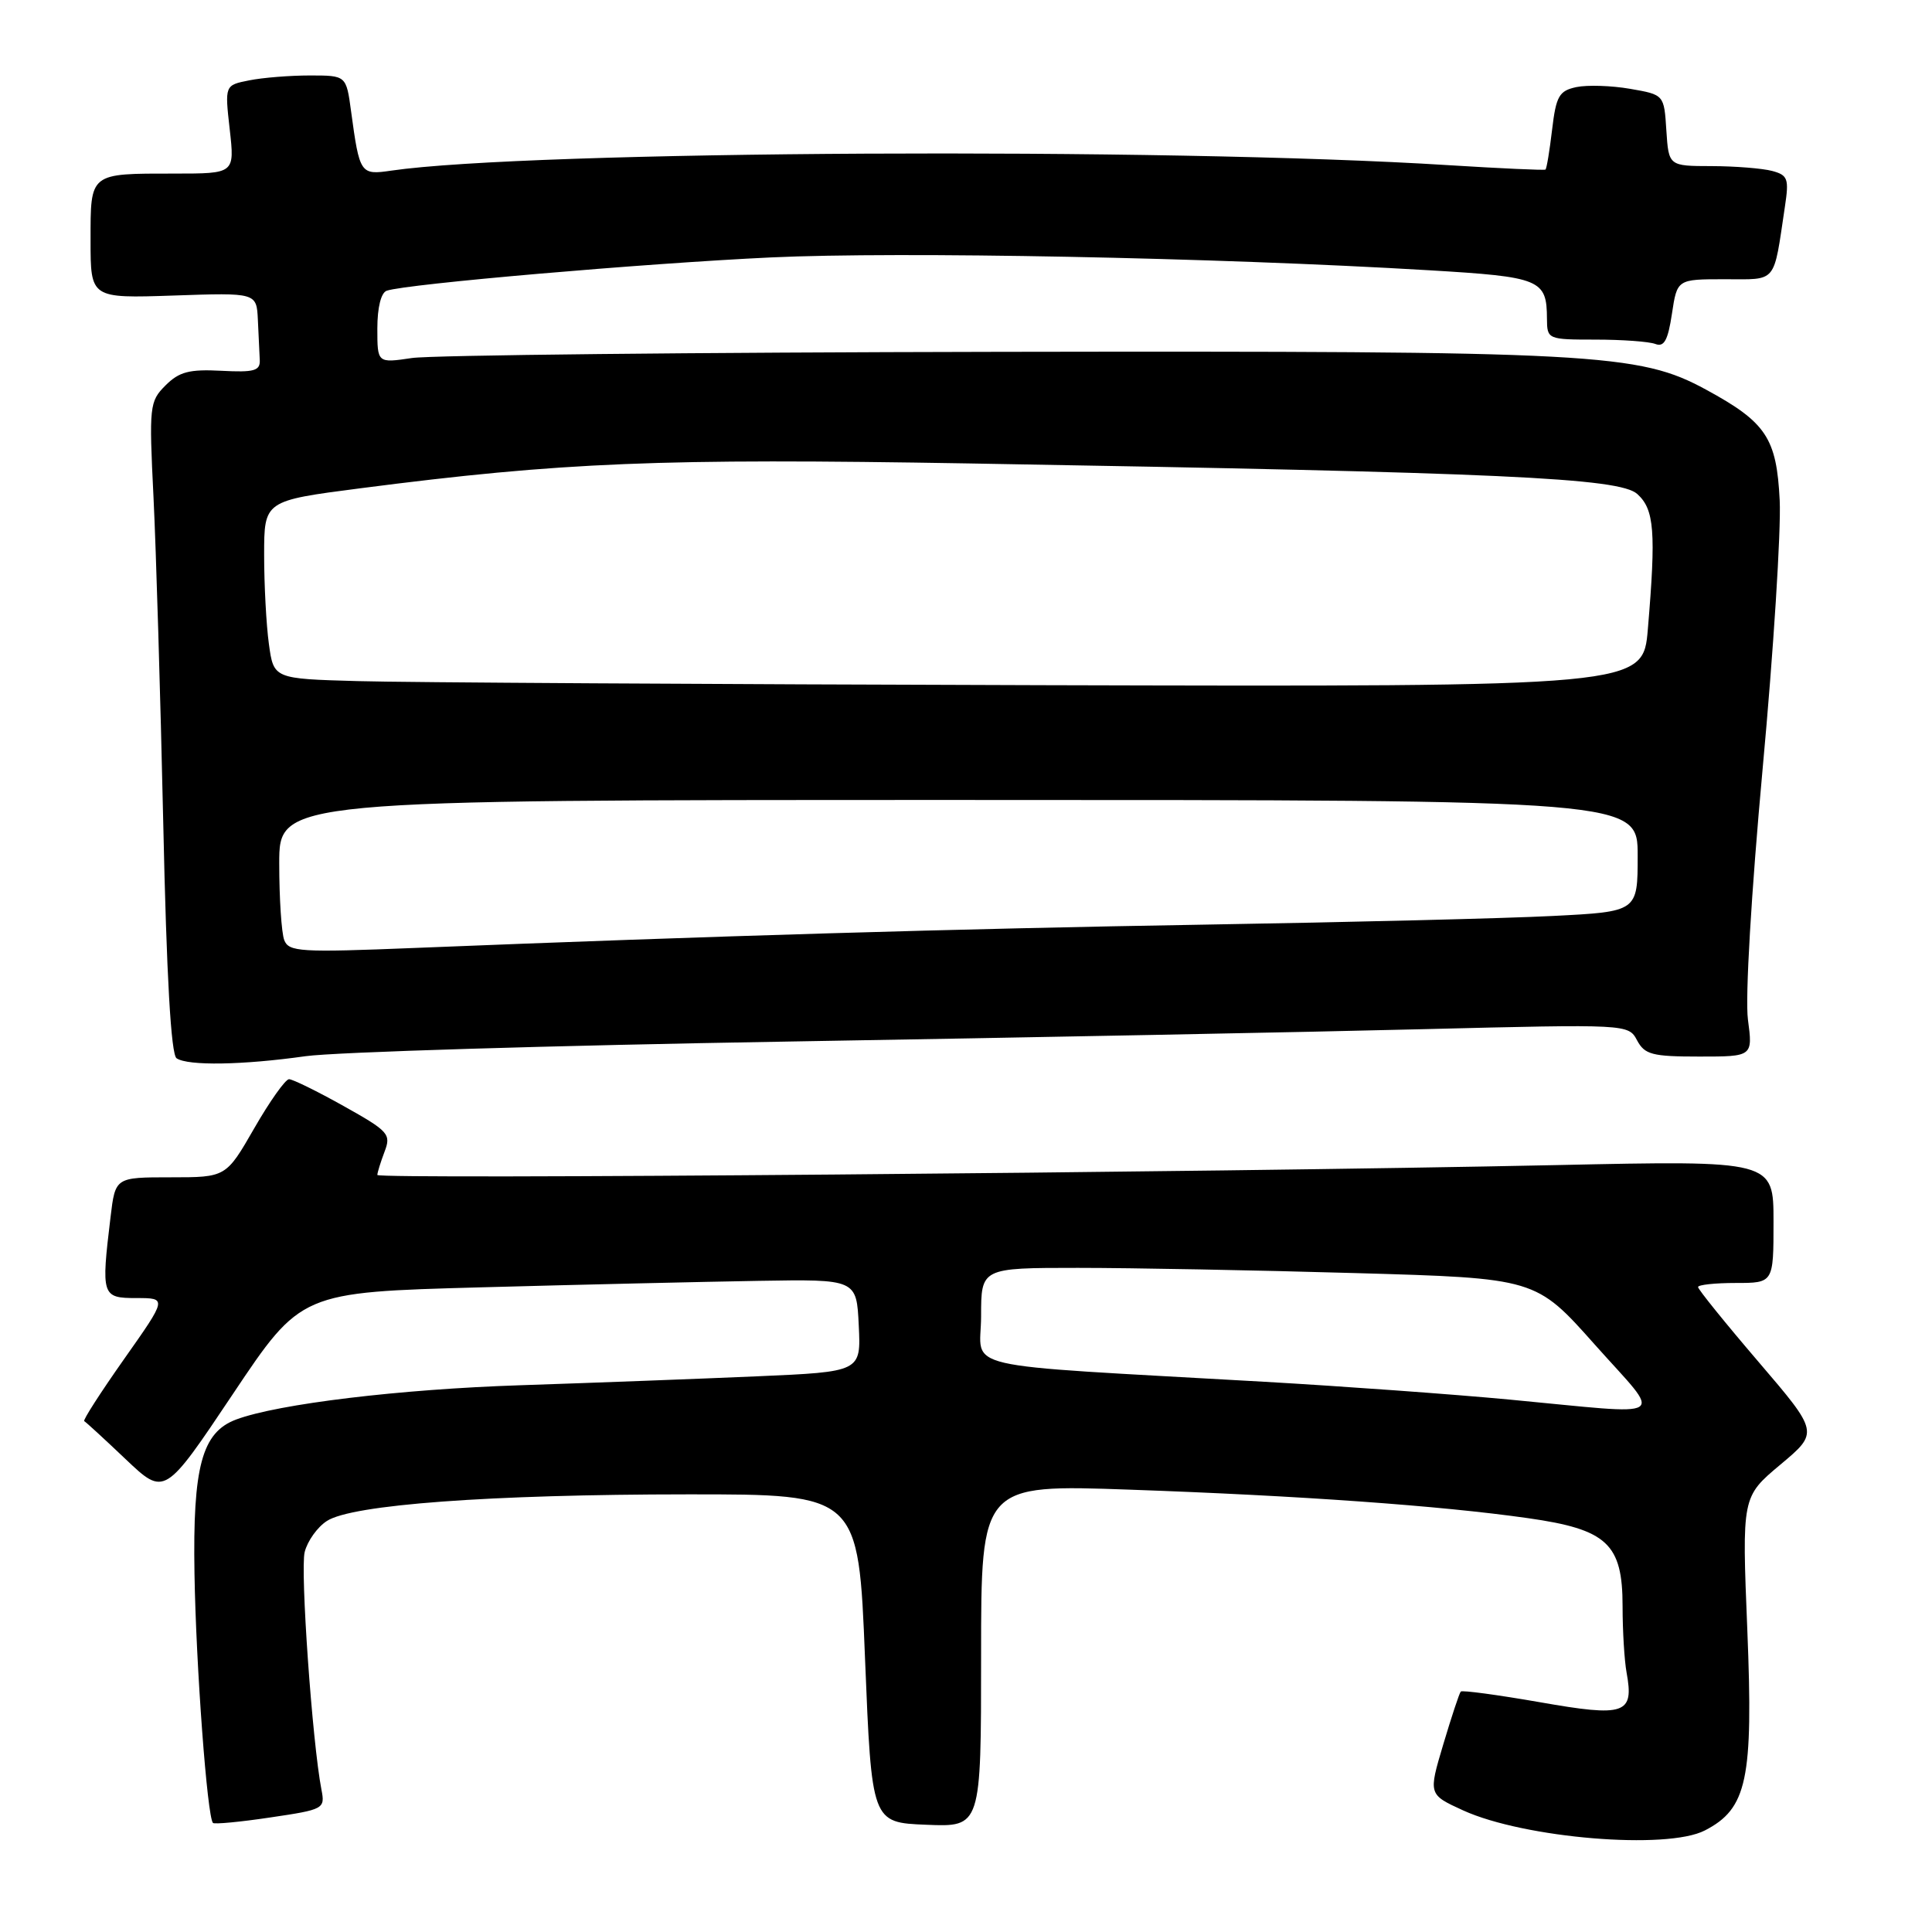 <?xml version="1.0" encoding="UTF-8" standalone="no"?>
<!DOCTYPE svg PUBLIC "-//W3C//DTD SVG 1.1//EN" "http://www.w3.org/Graphics/SVG/1.1/DTD/svg11.dtd" >
<svg xmlns="http://www.w3.org/2000/svg" xmlns:xlink="http://www.w3.org/1999/xlink" version="1.1" viewBox="0 0 256 256">
 <g >
 <path fill="currentColor"
d=" M 225.91 242.54 C 231.51 239.65 232.33 235.79 231.53 216.01 C 230.81 198.34 230.81 198.34 235.91 194.07 C 241.01 189.80 241.01 189.80 233.01 180.45 C 228.60 175.30 225.00 170.84 225.00 170.54 C 225.00 170.24 227.25 170.00 230.00 170.00 C 235.00 170.00 235.00 170.00 235.00 161.88 C 235.00 153.76 235.00 153.76 206.25 154.38 C 159.46 155.37 50.00 156.29 50.00 155.69 C 50.00 155.38 50.43 154.00 50.95 152.62 C 51.85 150.28 51.51 149.90 45.54 146.56 C 42.04 144.60 38.78 143.00 38.30 143.00 C 37.82 143.00 35.74 145.93 33.69 149.50 C 29.95 156.00 29.95 156.00 22.61 156.00 C 15.28 156.00 15.28 156.00 14.65 161.25 C 13.39 171.71 13.48 172.00 18.07 172.00 C 22.14 172.00 22.14 172.00 16.46 180.06 C 13.34 184.49 10.95 188.20 11.16 188.31 C 11.37 188.41 13.85 190.69 16.67 193.37 C 21.81 198.24 21.81 198.24 30.85 184.73 C 39.88 171.23 39.88 171.23 63.69 170.58 C 76.79 170.22 93.35 169.84 100.50 169.72 C 113.50 169.50 113.50 169.50 113.79 175.64 C 114.09 181.77 114.09 181.77 100.29 182.37 C 92.71 182.70 78.62 183.23 69.00 183.55 C 53.01 184.07 36.85 186.02 31.30 188.09 C 26.76 189.78 25.53 194.32 25.77 208.50 C 25.97 220.78 27.46 240.79 28.22 241.55 C 28.41 241.74 31.84 241.42 35.83 240.82 C 42.94 239.77 43.09 239.68 42.59 237.12 C 41.38 230.87 39.77 208.06 40.37 205.66 C 40.73 204.21 42.05 202.35 43.31 201.54 C 46.61 199.37 64.91 198.02 91.12 198.01 C 113.75 198.00 113.75 198.00 114.62 219.75 C 115.50 241.50 115.50 241.50 122.75 241.79 C 130.00 242.09 130.00 242.09 130.00 219.39 C 130.00 196.69 130.00 196.69 149.75 197.39 C 172.20 198.18 190.85 199.51 202.44 201.16 C 212.96 202.65 215.00 204.55 215.00 212.83 C 215.00 216.09 215.24 220.04 215.53 221.62 C 216.54 227.14 215.35 227.54 204.03 225.55 C 198.46 224.58 193.74 223.94 193.56 224.14 C 193.37 224.34 192.33 227.49 191.24 231.14 C 189.26 237.78 189.26 237.78 193.88 239.89 C 201.99 243.58 220.88 245.15 225.91 242.54 Z  M 40.50 139.95 C 44.35 139.41 73.15 138.53 104.50 138.01 C 135.85 137.48 173.71 136.75 188.63 136.37 C 215.71 135.70 215.77 135.70 216.92 137.85 C 217.93 139.74 218.93 140.00 225.16 140.00 C 232.26 140.00 232.26 140.00 231.61 135.09 C 231.23 132.24 232.05 118.34 233.56 101.84 C 235.00 86.25 236.01 70.27 235.82 66.31 C 235.41 58.04 234.04 55.97 226.08 51.64 C 217.16 46.79 211.60 46.49 132.33 46.62 C 92.09 46.69 57.10 47.06 54.58 47.44 C 50.00 48.12 50.00 48.12 50.00 43.53 C 50.00 40.75 50.49 38.77 51.25 38.52 C 53.90 37.62 85.33 34.90 102.15 34.11 C 119.23 33.31 160.94 34.12 189.33 35.81 C 204.16 36.69 204.96 37.02 204.98 42.25 C 205.00 44.96 205.09 45.00 211.42 45.00 C 214.95 45.00 218.52 45.26 219.35 45.58 C 220.50 46.02 221.01 45.10 221.54 41.58 C 222.23 37.00 222.23 37.00 228.53 37.00 C 235.56 37.00 234.96 37.73 236.51 27.38 C 237.07 23.68 236.90 23.21 234.82 22.65 C 233.54 22.31 229.94 22.02 226.80 22.01 C 221.11 22.00 221.11 22.00 220.80 17.27 C 220.50 12.55 220.50 12.55 216.00 11.77 C 213.53 11.34 210.32 11.24 208.88 11.54 C 206.59 12.03 206.19 12.72 205.66 17.19 C 205.33 19.98 204.94 22.36 204.78 22.47 C 204.63 22.58 198.88 22.32 192.00 21.89 C 154.38 19.51 70.06 19.95 51.84 22.61 C 47.75 23.21 47.65 23.06 46.52 14.75 C 45.88 10.00 45.88 10.00 41.06 10.00 C 38.42 10.00 34.79 10.29 33.01 10.65 C 29.78 11.29 29.78 11.29 30.44 17.15 C 31.10 23.00 31.10 23.00 23.13 23.00 C 11.80 23.00 12.00 22.84 12.00 31.87 C 12.00 39.53 12.00 39.53 23.00 39.16 C 34.00 38.78 34.00 38.78 34.17 42.39 C 34.26 44.38 34.37 46.77 34.42 47.70 C 34.49 49.14 33.67 49.36 29.32 49.13 C 25.08 48.91 23.74 49.26 21.93 51.07 C 19.81 53.19 19.74 53.79 20.34 65.89 C 20.68 72.83 21.26 92.22 21.63 109.00 C 22.07 129.44 22.66 139.74 23.40 140.23 C 24.92 141.25 32.14 141.13 40.50 139.95 Z  M 200.00 185.45 C 192.57 184.75 177.95 183.69 167.50 183.09 C 125.80 180.71 130.00 181.68 130.00 174.41 C 130.00 168.00 130.00 168.00 142.84 168.00 C 149.90 168.00 166.44 168.31 179.59 168.69 C 203.50 169.37 203.50 169.37 211.34 178.19 C 220.40 188.36 221.73 187.50 200.00 185.45 Z  M 37.66 124.56 C 37.30 123.61 37.00 119.05 37.00 114.42 C 37.00 106.00 37.00 106.00 127.00 106.00 C 217.00 106.00 217.00 106.00 217.00 113.40 C 217.00 120.80 217.00 120.80 205.75 121.37 C 199.56 121.69 178.75 122.20 159.50 122.52 C 126.86 123.06 94.69 124.01 54.91 125.61 C 39.77 126.22 38.26 126.13 37.66 124.56 Z  M 47.38 90.25 C 36.26 89.94 36.26 89.94 35.63 85.33 C 35.28 82.79 35.00 77.49 35.00 73.54 C 35.00 66.35 35.00 66.35 47.75 64.70 C 74.54 61.24 87.40 60.71 128.50 61.41 C 199.04 62.61 214.59 63.32 216.95 65.46 C 219.21 67.50 219.44 70.44 218.35 83.35 C 217.71 91.00 217.71 91.00 138.10 90.79 C 94.32 90.67 53.50 90.43 47.38 90.25 Z "/>
</g>
</svg>